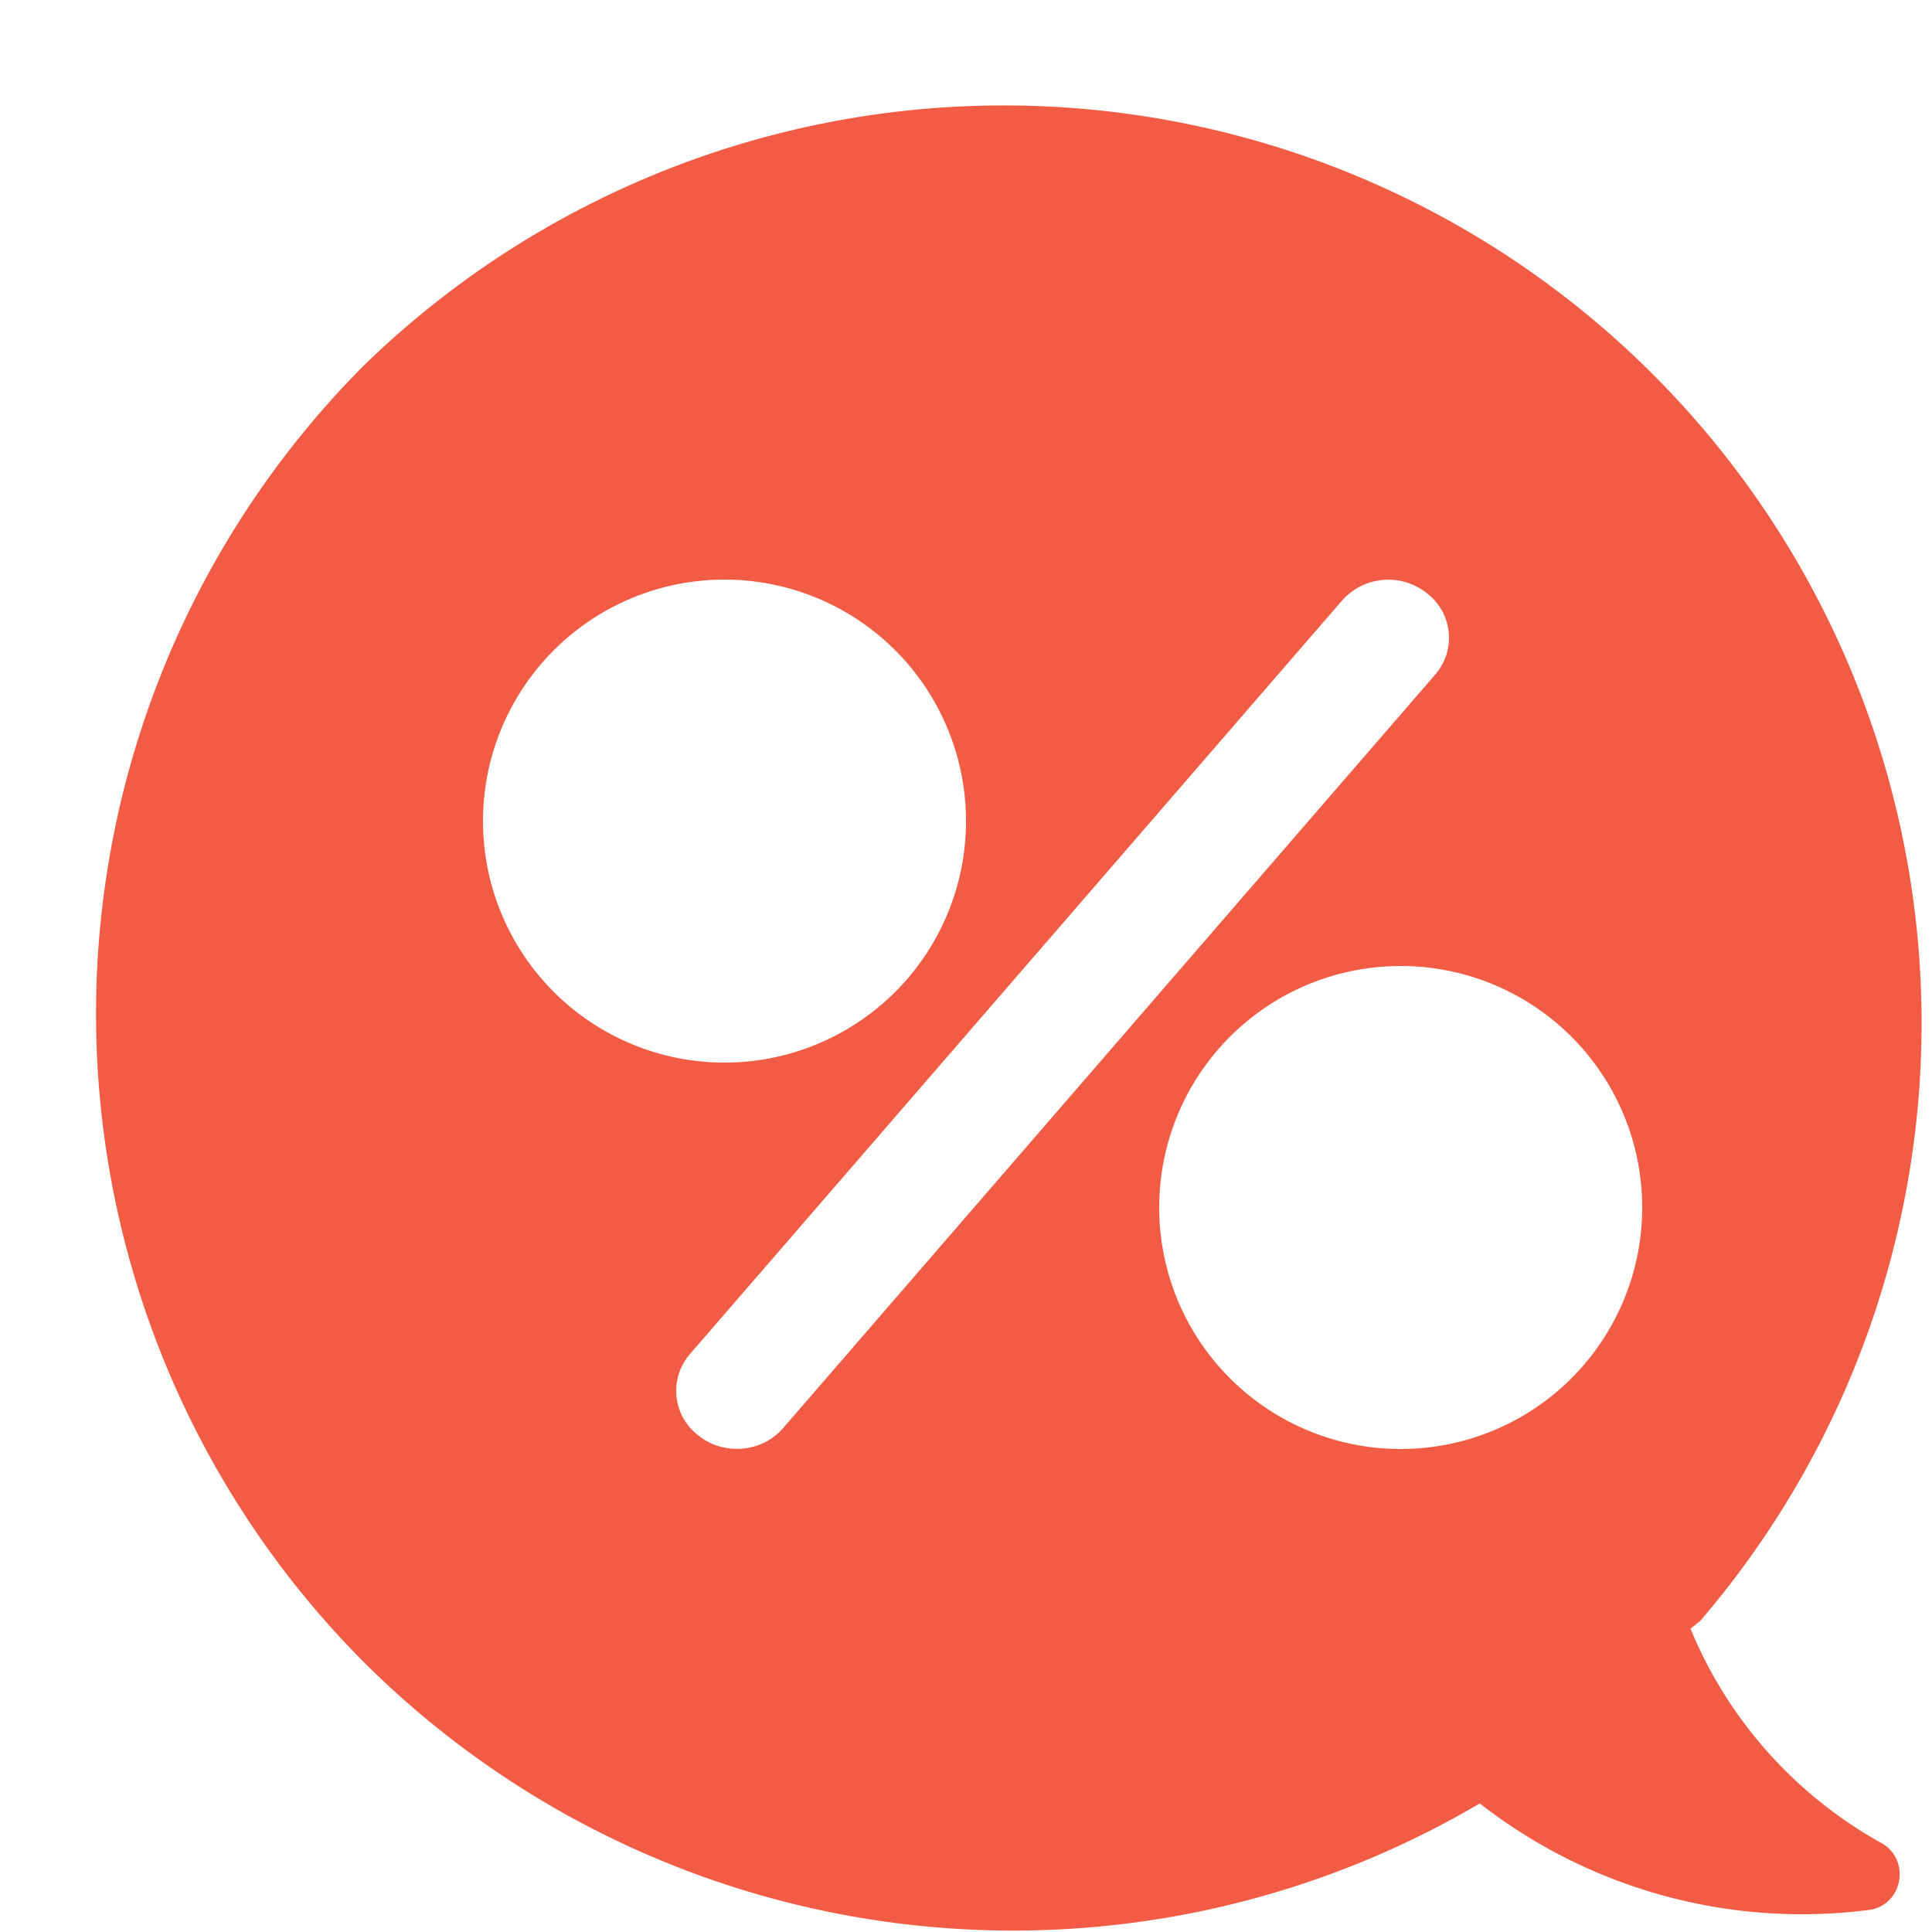 <svg xmlns="http://www.w3.org/2000/svg" width="20" height="20" viewBox="0 0 20 20"><path fill="#f25c44" d="M3.77 3.78a9.5 9.5 0 0 1 13.83 13l-.1.08a4.5 4.5 0 0 0 1.96 2.21c.32.16.25.64-.1.7a5.42 5.42 0 0 1-4.04-1.1l-.02.01a9.52 9.52 0 0 1-11.53-1.47 9.51 9.51 0 0 1 0-13.43zM7.5 11a2.5 2.5 0 1 0 0-5 2.5 2.5 0 0 0 0 5zm7.36-4.02a.58.58 0 0 0-.09-.84.64.64 0 0 0-.88.08l-6.75 7.8a.58.58 0 0 0 .09.84c.26.21.66.18.88-.08zM17 12.5a2.5 2.5 0 1 0-5 0 2.5 2.5 0 0 0 5 0z"/></svg>